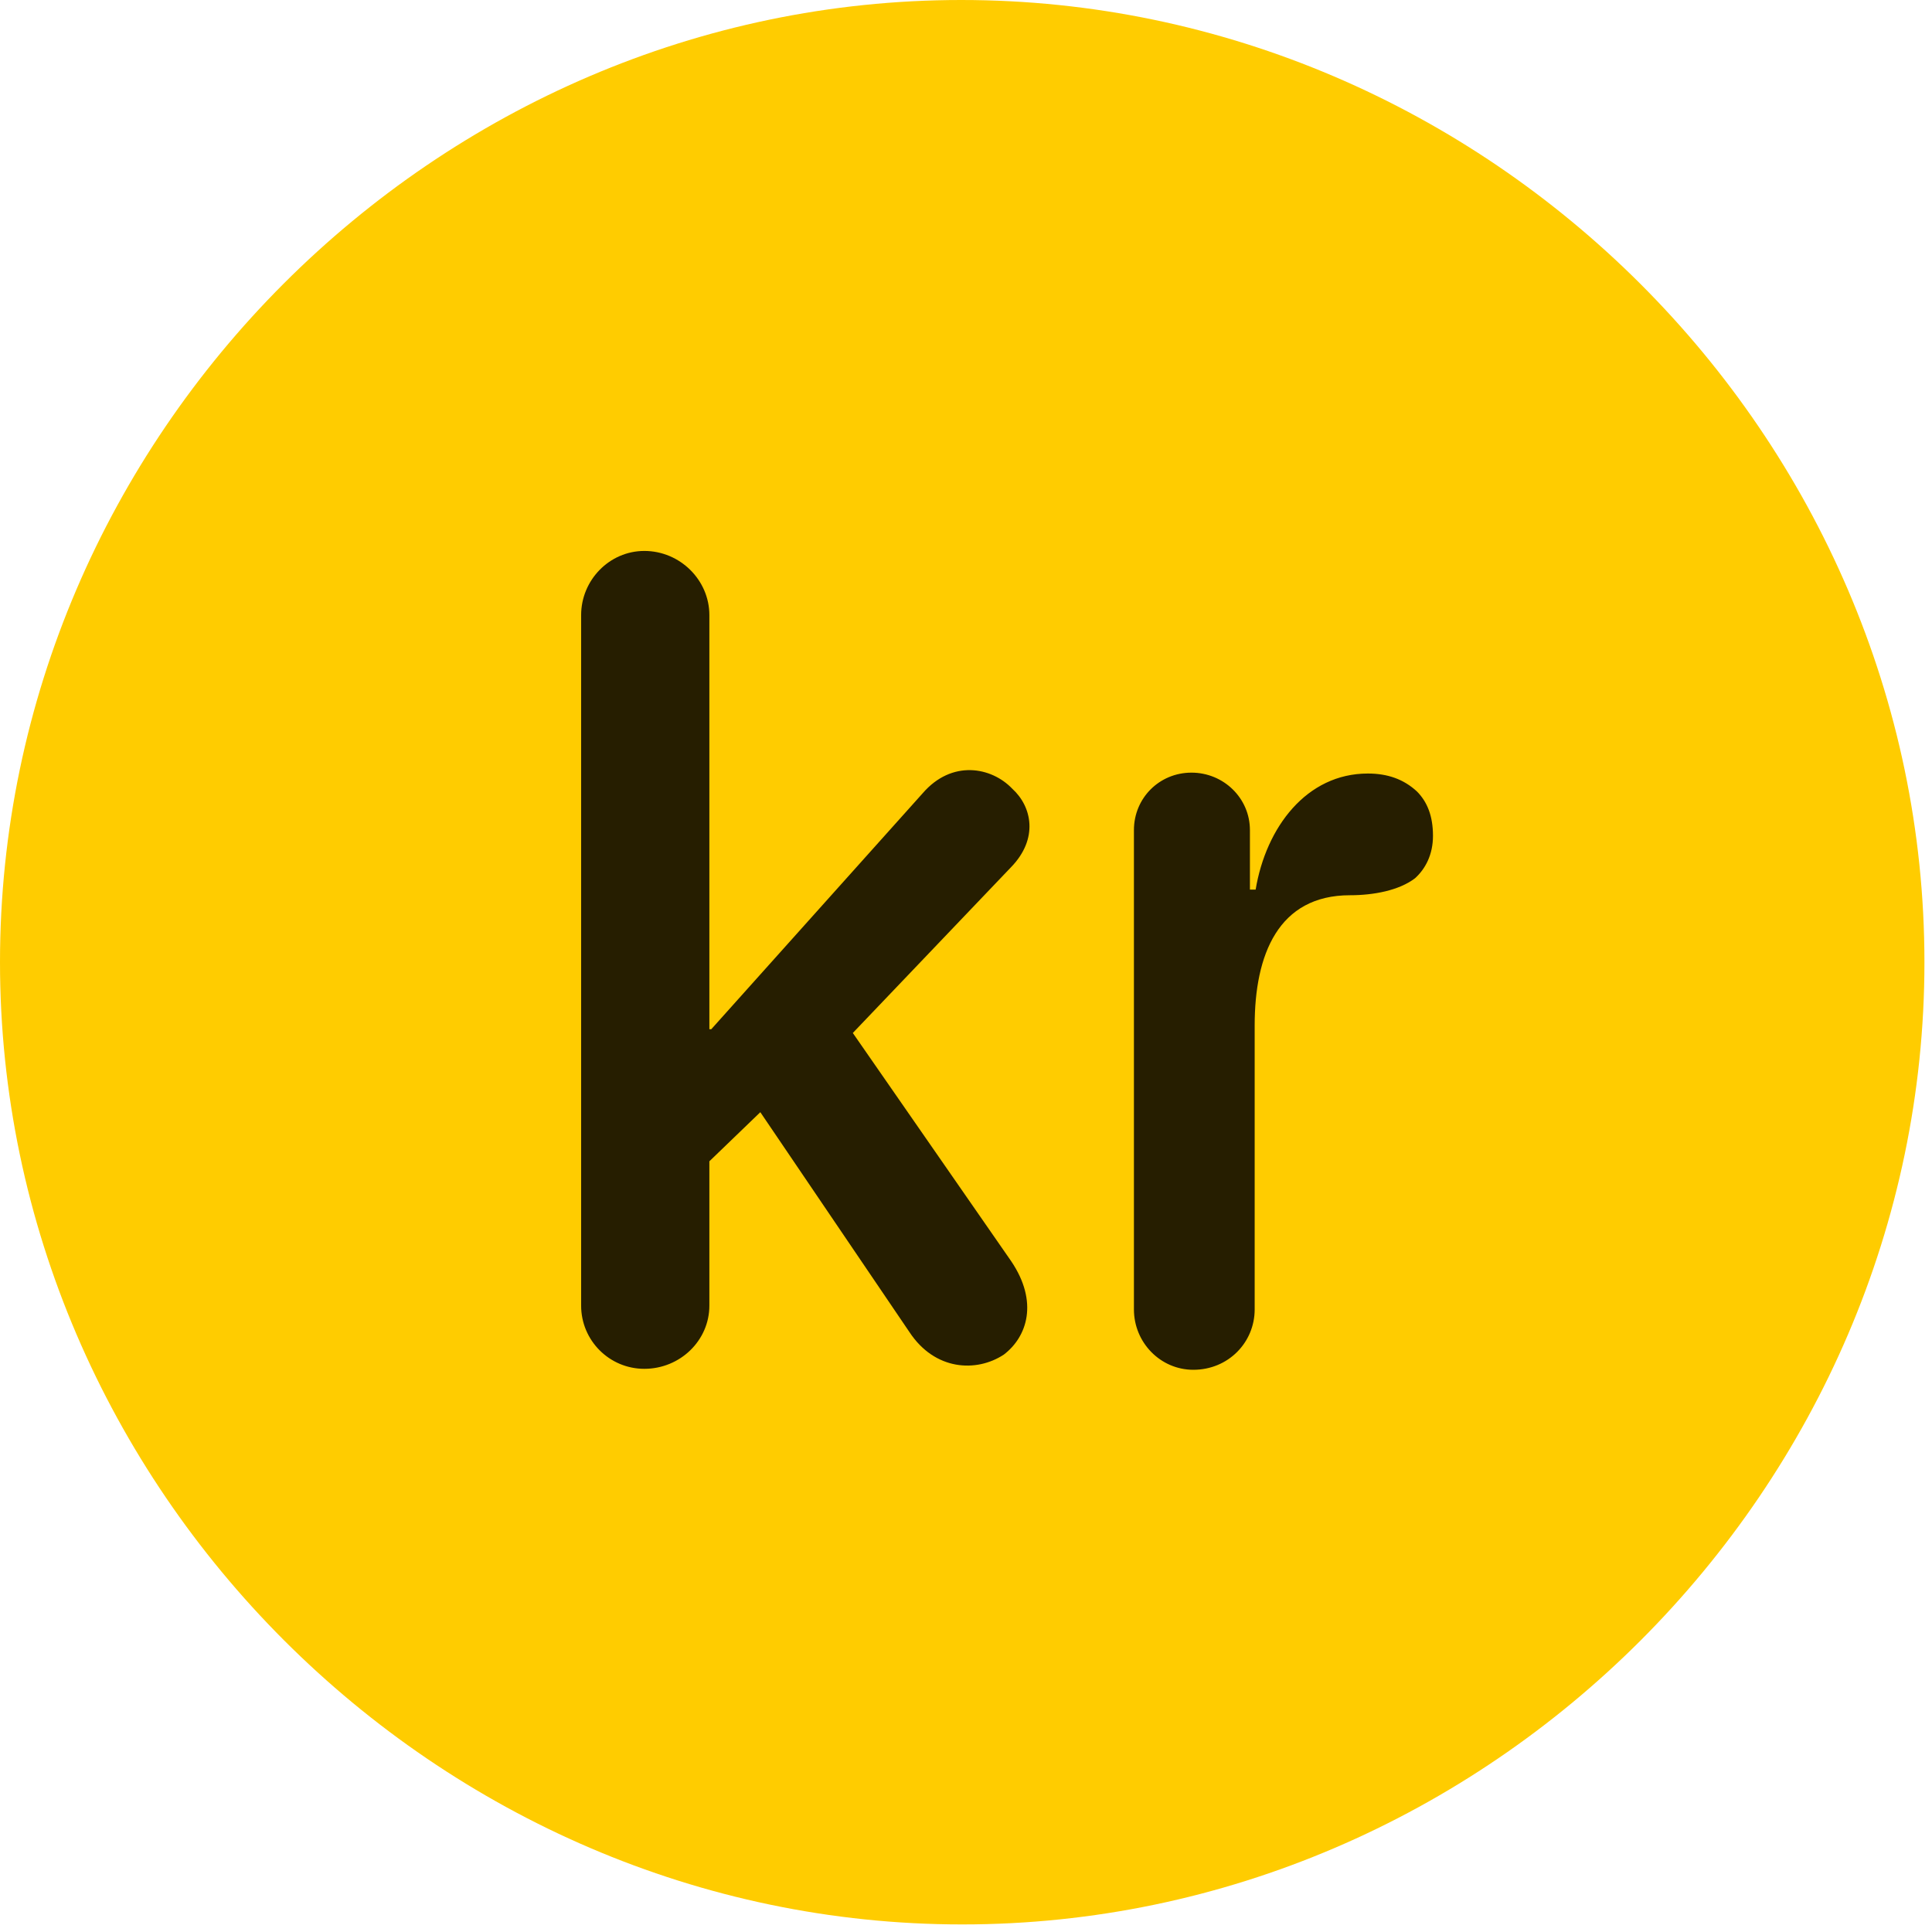<svg width="24" height="24" viewBox="0 0 24 24" fill="none" xmlns="http://www.w3.org/2000/svg">
<path d="M11.953 23.906C18.492 23.906 23.906 18.48 23.906 11.953C23.906 5.414 18.48 0 11.941 0C5.414 0 0 5.414 0 11.953C0 18.48 5.426 23.906 11.953 23.906Z" fill="#FFCC00"/>
<path d="M8.004 17.004C7.57 17.004 7.219 16.652 7.219 16.219V7.641C7.219 7.207 7.57 6.844 8.004 6.844C8.449 6.844 8.812 7.207 8.812 7.641V12.785H8.836L11.461 9.855C11.824 9.434 12.316 9.527 12.574 9.797C12.82 10.02 12.902 10.418 12.562 10.77L10.594 12.832L12.562 15.668C12.902 16.172 12.762 16.605 12.469 16.828C12.129 17.051 11.613 17.027 11.297 16.547L9.445 13.816L8.812 14.426V16.219C8.812 16.652 8.449 17.004 8.004 17.004ZM14.824 17.016C14.414 17.016 14.086 16.676 14.086 16.266V10.312C14.086 9.914 14.402 9.598 14.801 9.598C15.199 9.598 15.527 9.914 15.527 10.312V11.051H15.598C15.727 10.277 16.23 9.609 16.992 9.609C17.238 9.609 17.438 9.68 17.602 9.832C17.73 9.961 17.801 10.137 17.801 10.383C17.801 10.617 17.707 10.793 17.578 10.91C17.379 11.062 17.062 11.121 16.77 11.121C15.879 11.121 15.586 11.859 15.586 12.738V16.266C15.586 16.676 15.258 17.016 14.824 17.016Z" fill="black" fill-opacity="0.85"/>
</svg>

